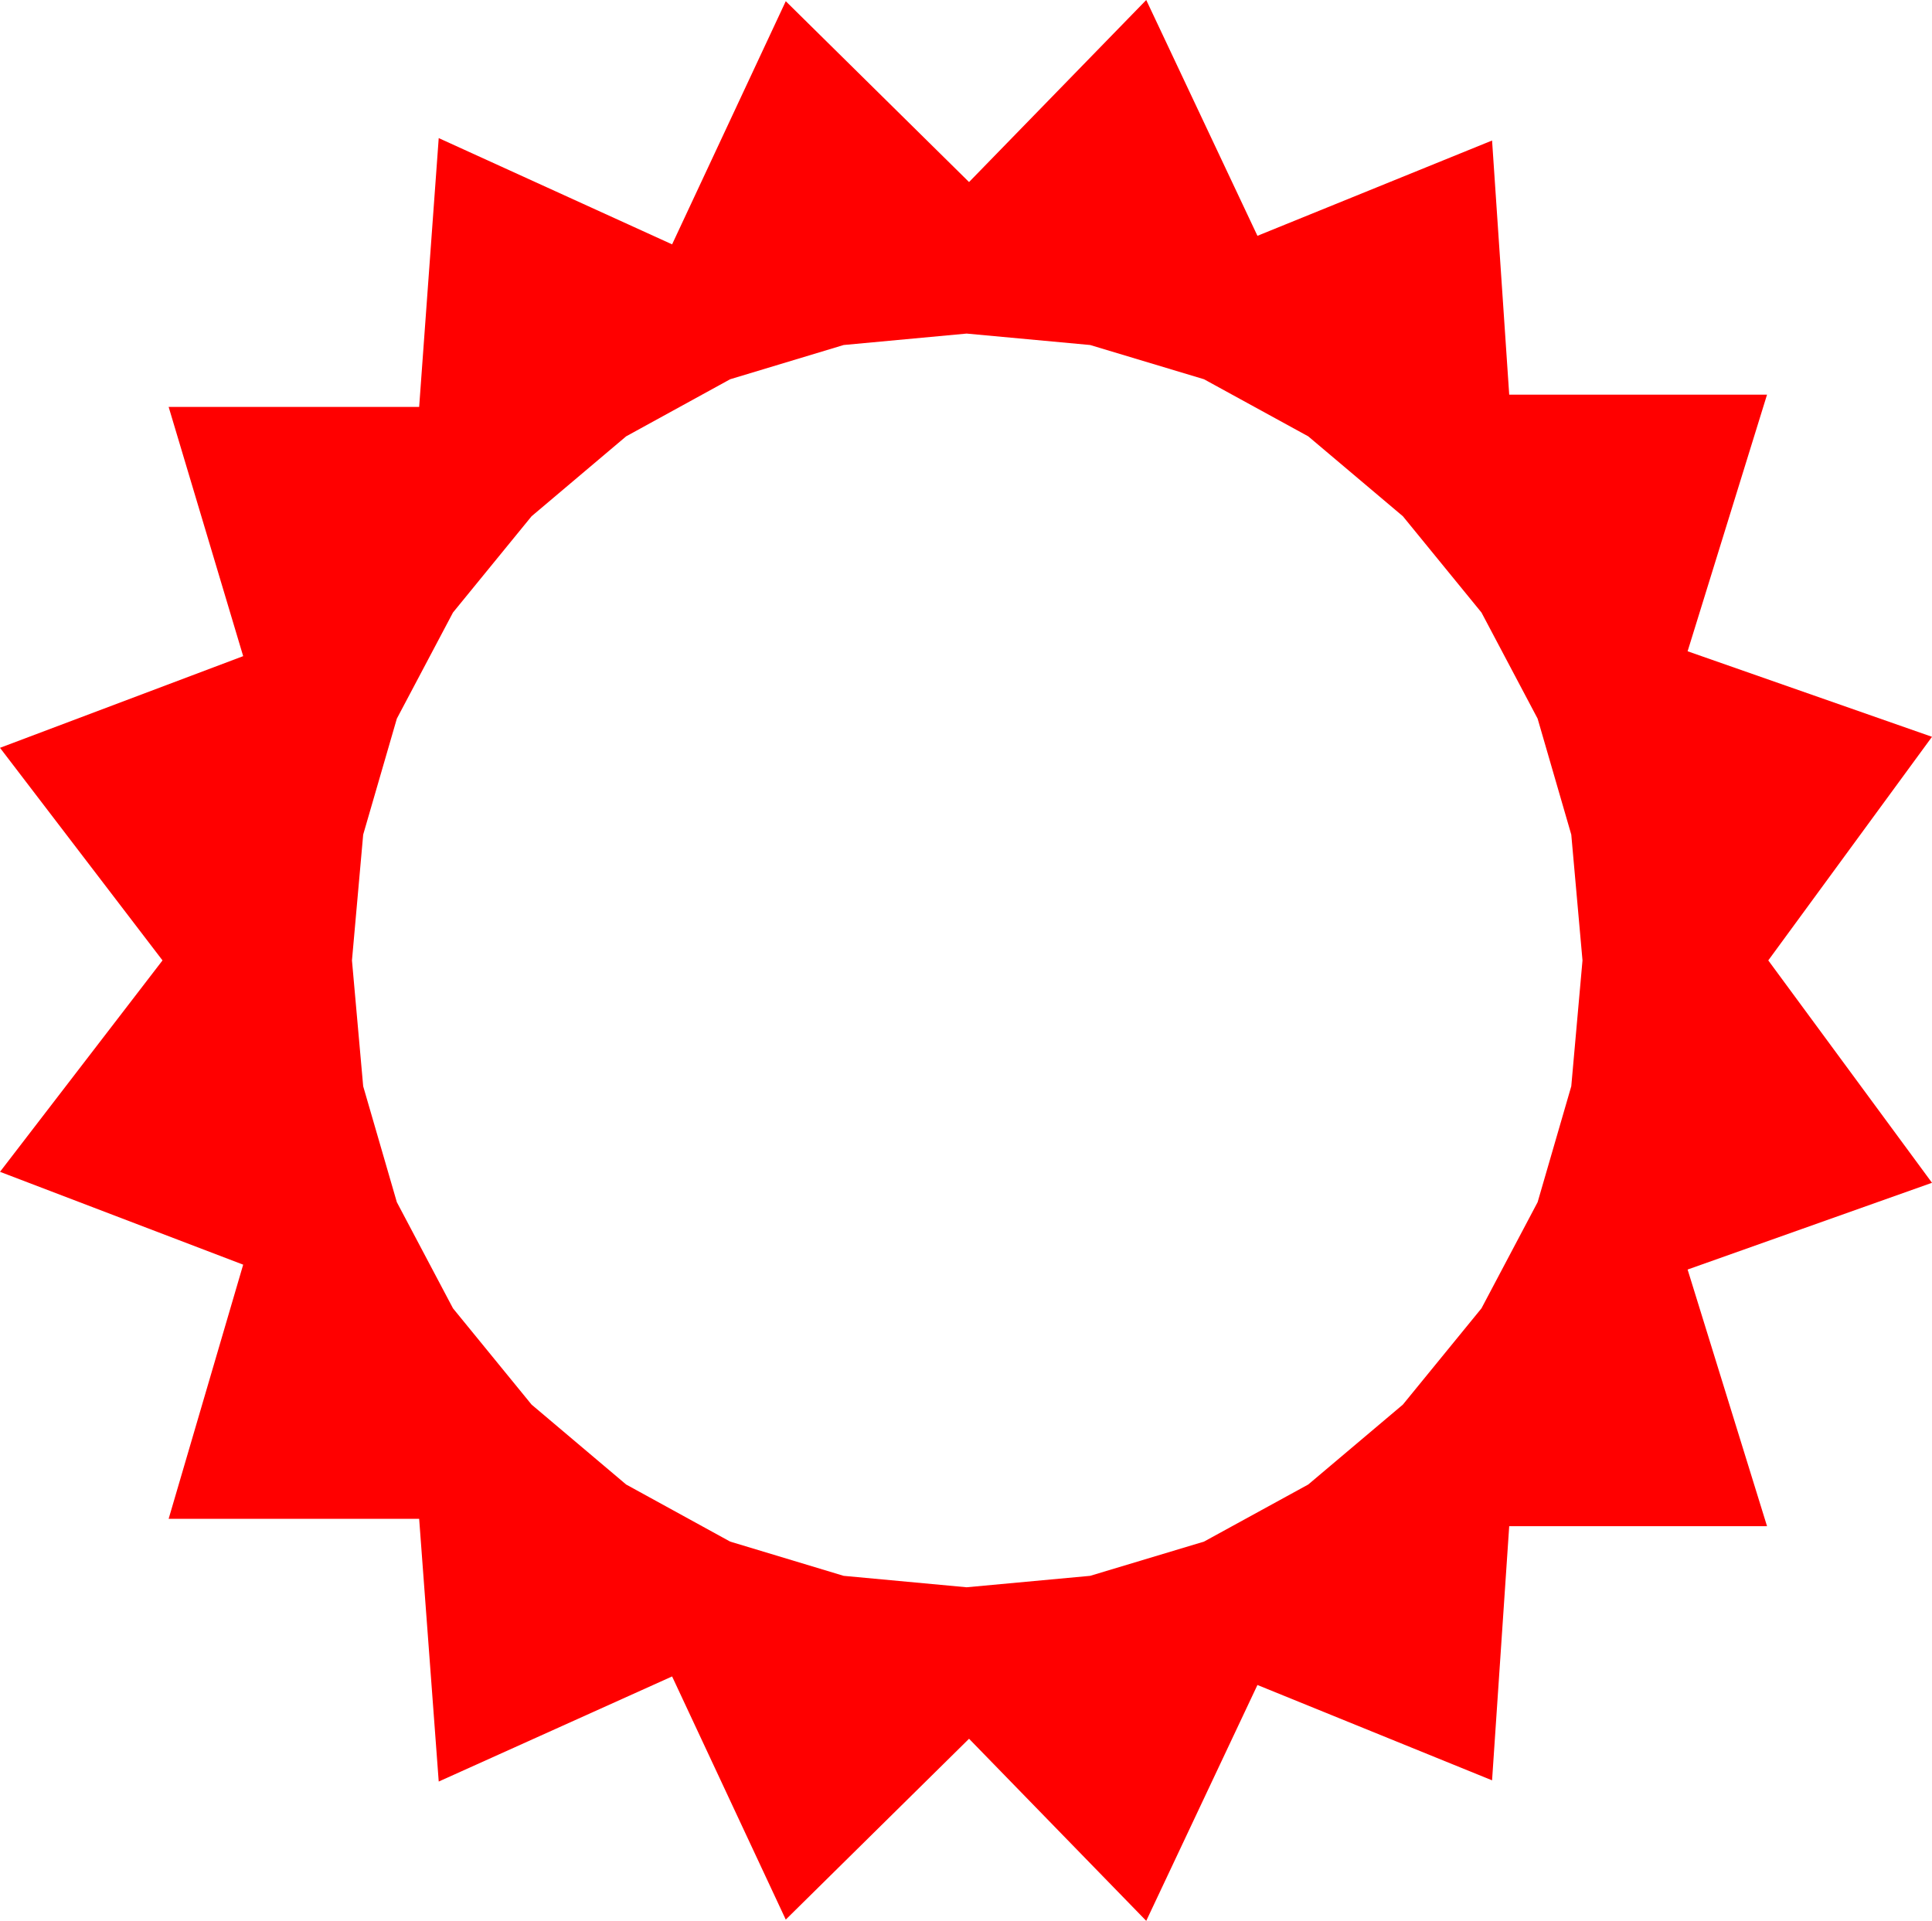 <?xml version="1.0" encoding="utf-8"?>
<!DOCTYPE svg PUBLIC "-//W3C//DTD SVG 1.1//EN" "http://www.w3.org/Graphics/SVG/1.1/DTD/svg11.dtd">
<svg width="46.318" height="46.055" xmlns="http://www.w3.org/2000/svg" xmlns:xlink="http://www.w3.org/1999/xlink" xmlns:xml="http://www.w3.org/XML/1998/namespace" version="1.1">
  <g>
    <g>
      <path style="fill:#FF0000;fill-opacity:1" d="M23.174,7.998L20.226,8.272 17.505,9.093 15.011,10.462 12.744,12.378 10.86,14.686 9.514,17.23 8.707,20.011 8.438,23.027 8.707,26.044 9.514,28.824 10.86,31.369 12.744,33.677 15.011,35.593 17.505,36.962 20.226,37.783 23.174,38.057 26.135,37.783 28.865,36.962 31.364,35.593 33.633,33.677 35.517,31.369 36.863,28.824 37.67,26.044 37.939,23.027 37.67,20.011 36.863,17.23 35.517,14.686 33.633,12.378 31.364,10.462 28.865,9.093 26.135,8.272 23.174,7.998z M27.48,0L30.146,5.654 35.771,3.369 36.182,9.463 42.363,9.463 40.459,15.615 46.318,17.666 42.393,23.027 46.318,28.359 40.459,30.439 42.363,36.592 36.182,36.592 35.771,42.686 30.146,40.4 27.48,46.055 23.232,41.689 18.838,46.025 16.113,40.195 10.518,42.715 10.049,36.416 4.043,36.416 5.83,30.322 0,28.096 3.896,23.027 0,17.93 5.83,15.732 4.043,9.756 10.049,9.756 10.518,3.311 16.113,5.859 18.838,0.029 23.232,4.365 27.48,0z" />
    </g>
  </g>
</svg>
